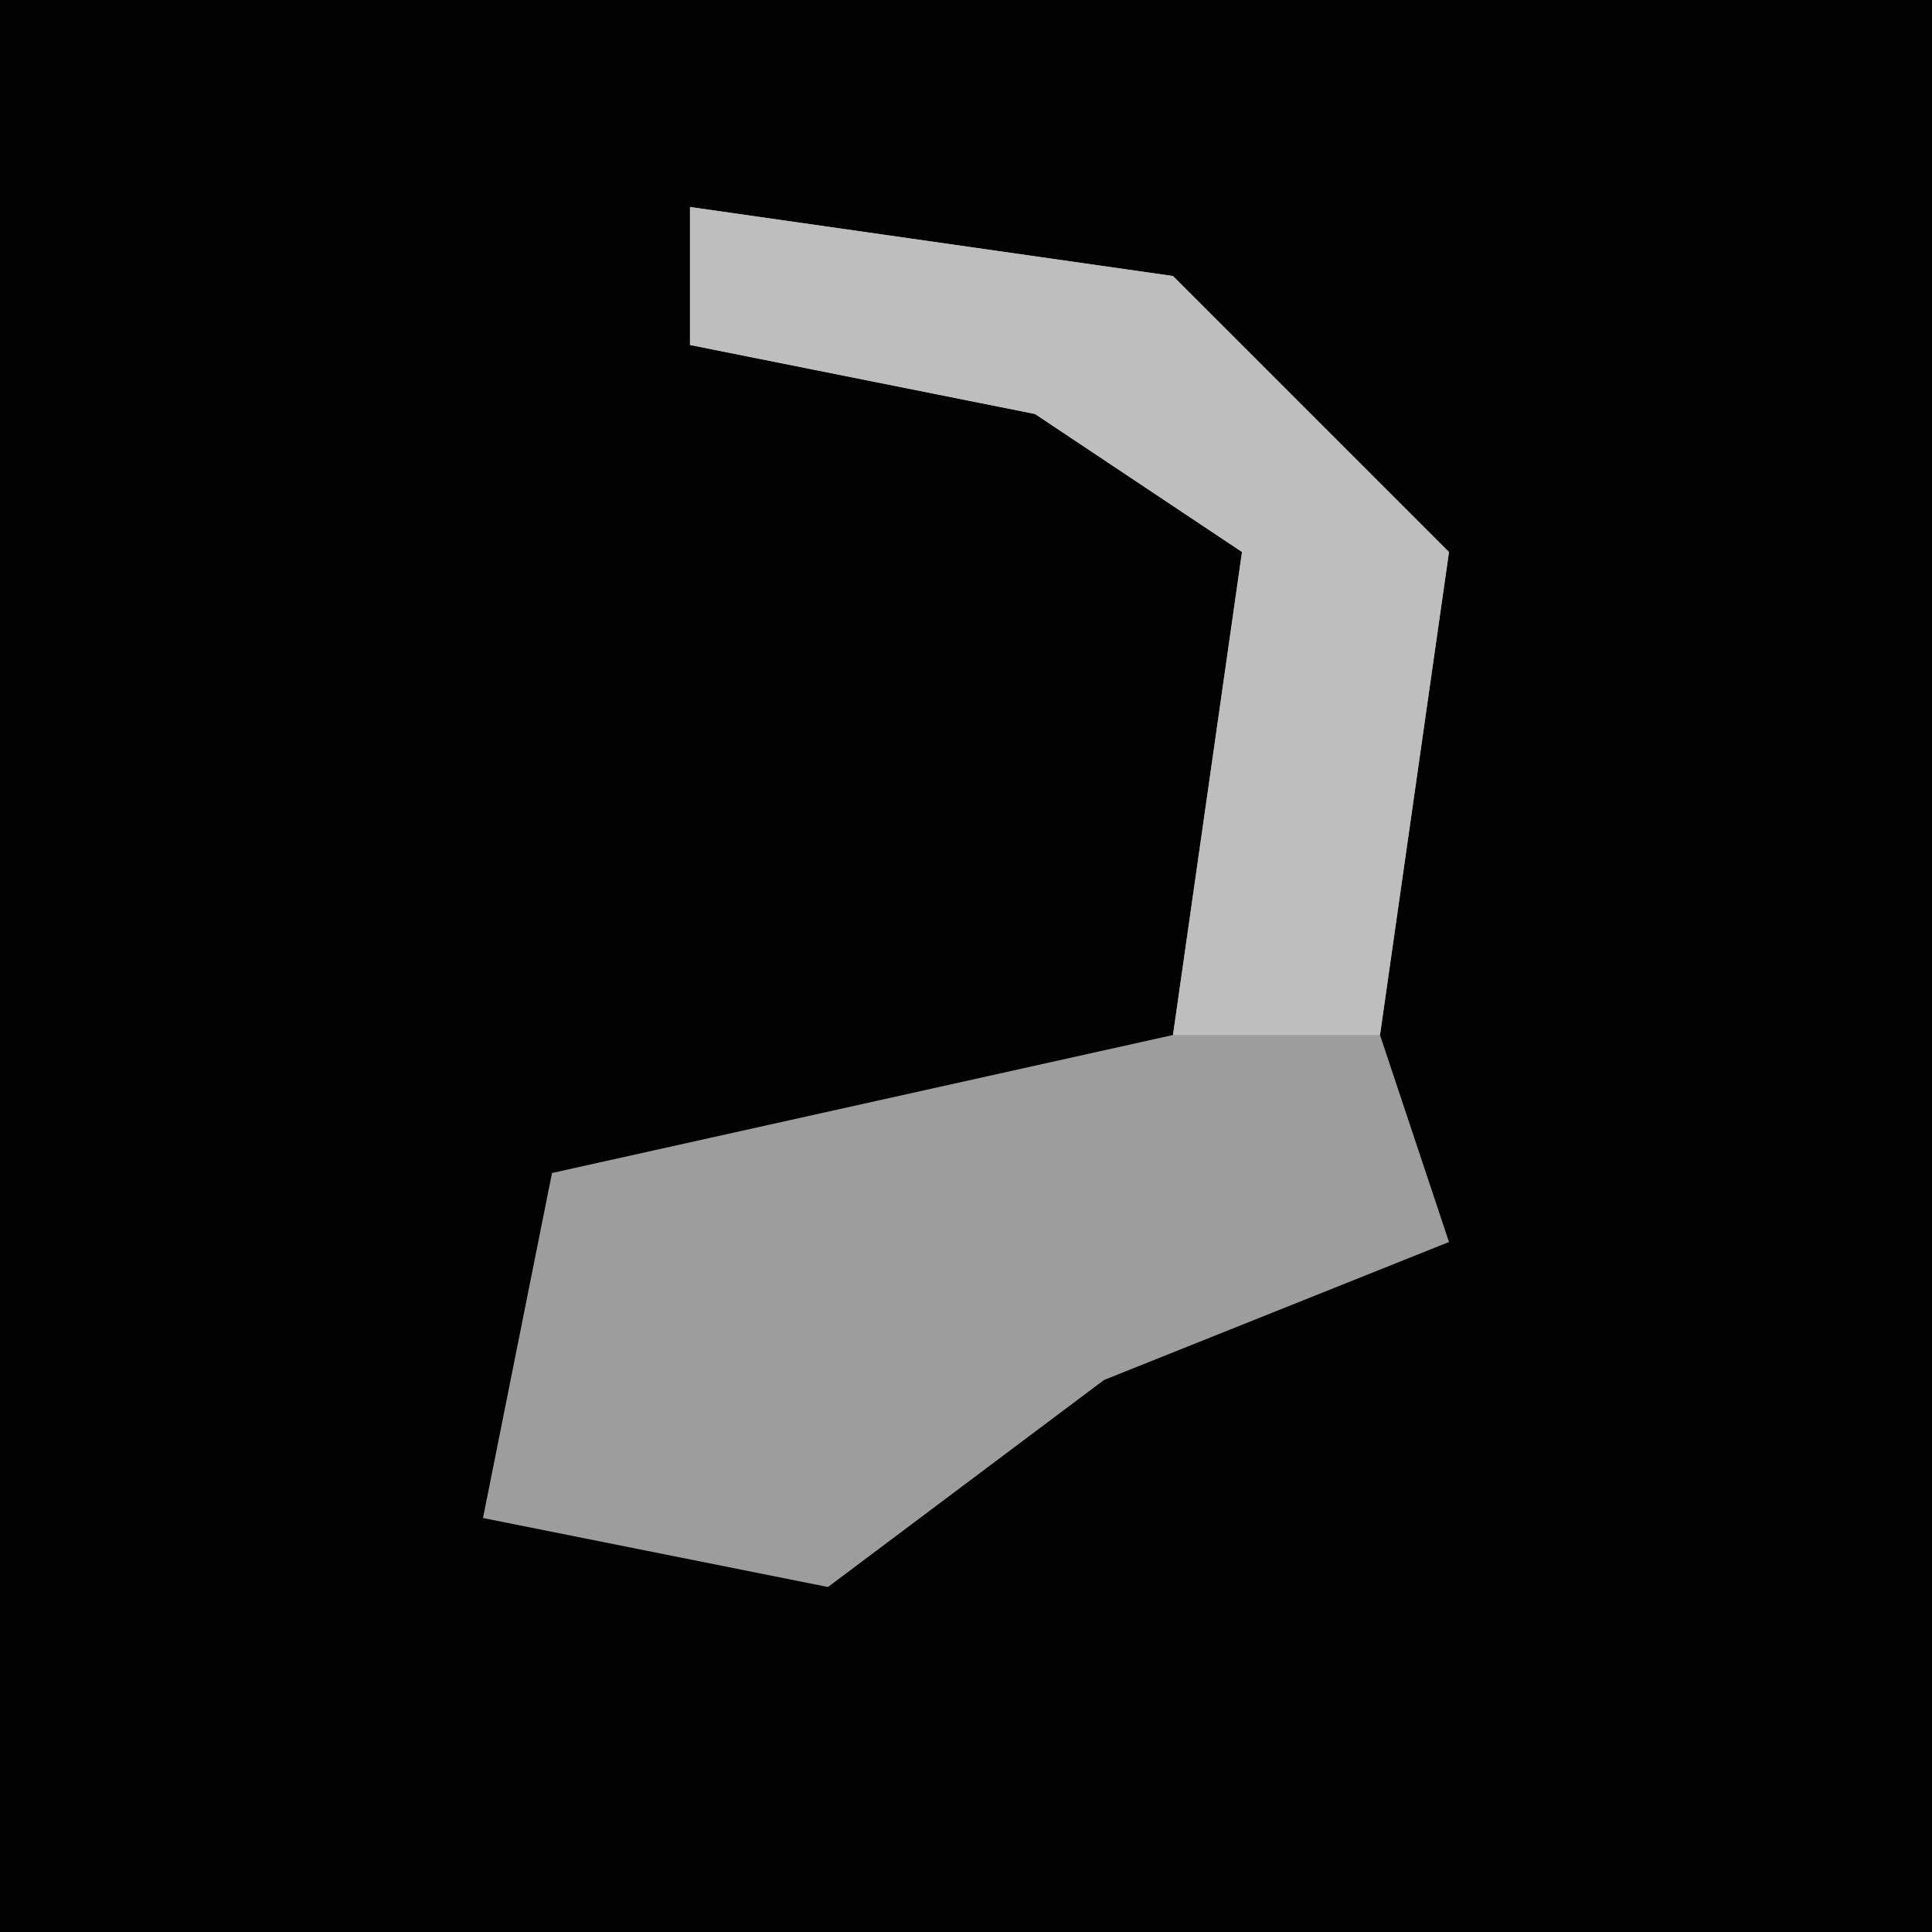 <?xml version="1.0" encoding="UTF-8"?>
<svg version="1.1" xmlns="http://www.w3.org/2000/svg" width="28" height="28">
<path d="M0,0 L28,0 L28,28 L0,28 Z " fill="#020202" transform="translate(0,0)"/>
<path d="M0,0 L7,1 L11,5 L10,12 L11,15 L6,17 L2,20 L-3,19 L-2,14 L7,12 L8,5 L5,3 L0,2 Z " fill="#9D9D9D" transform="translate(10,3)"/>
<path d="M0,0 L7,1 L11,5 L10,12 L7,12 L8,5 L5,3 L0,2 Z " fill="#BEBEBE" transform="translate(10,3)"/>
</svg>
